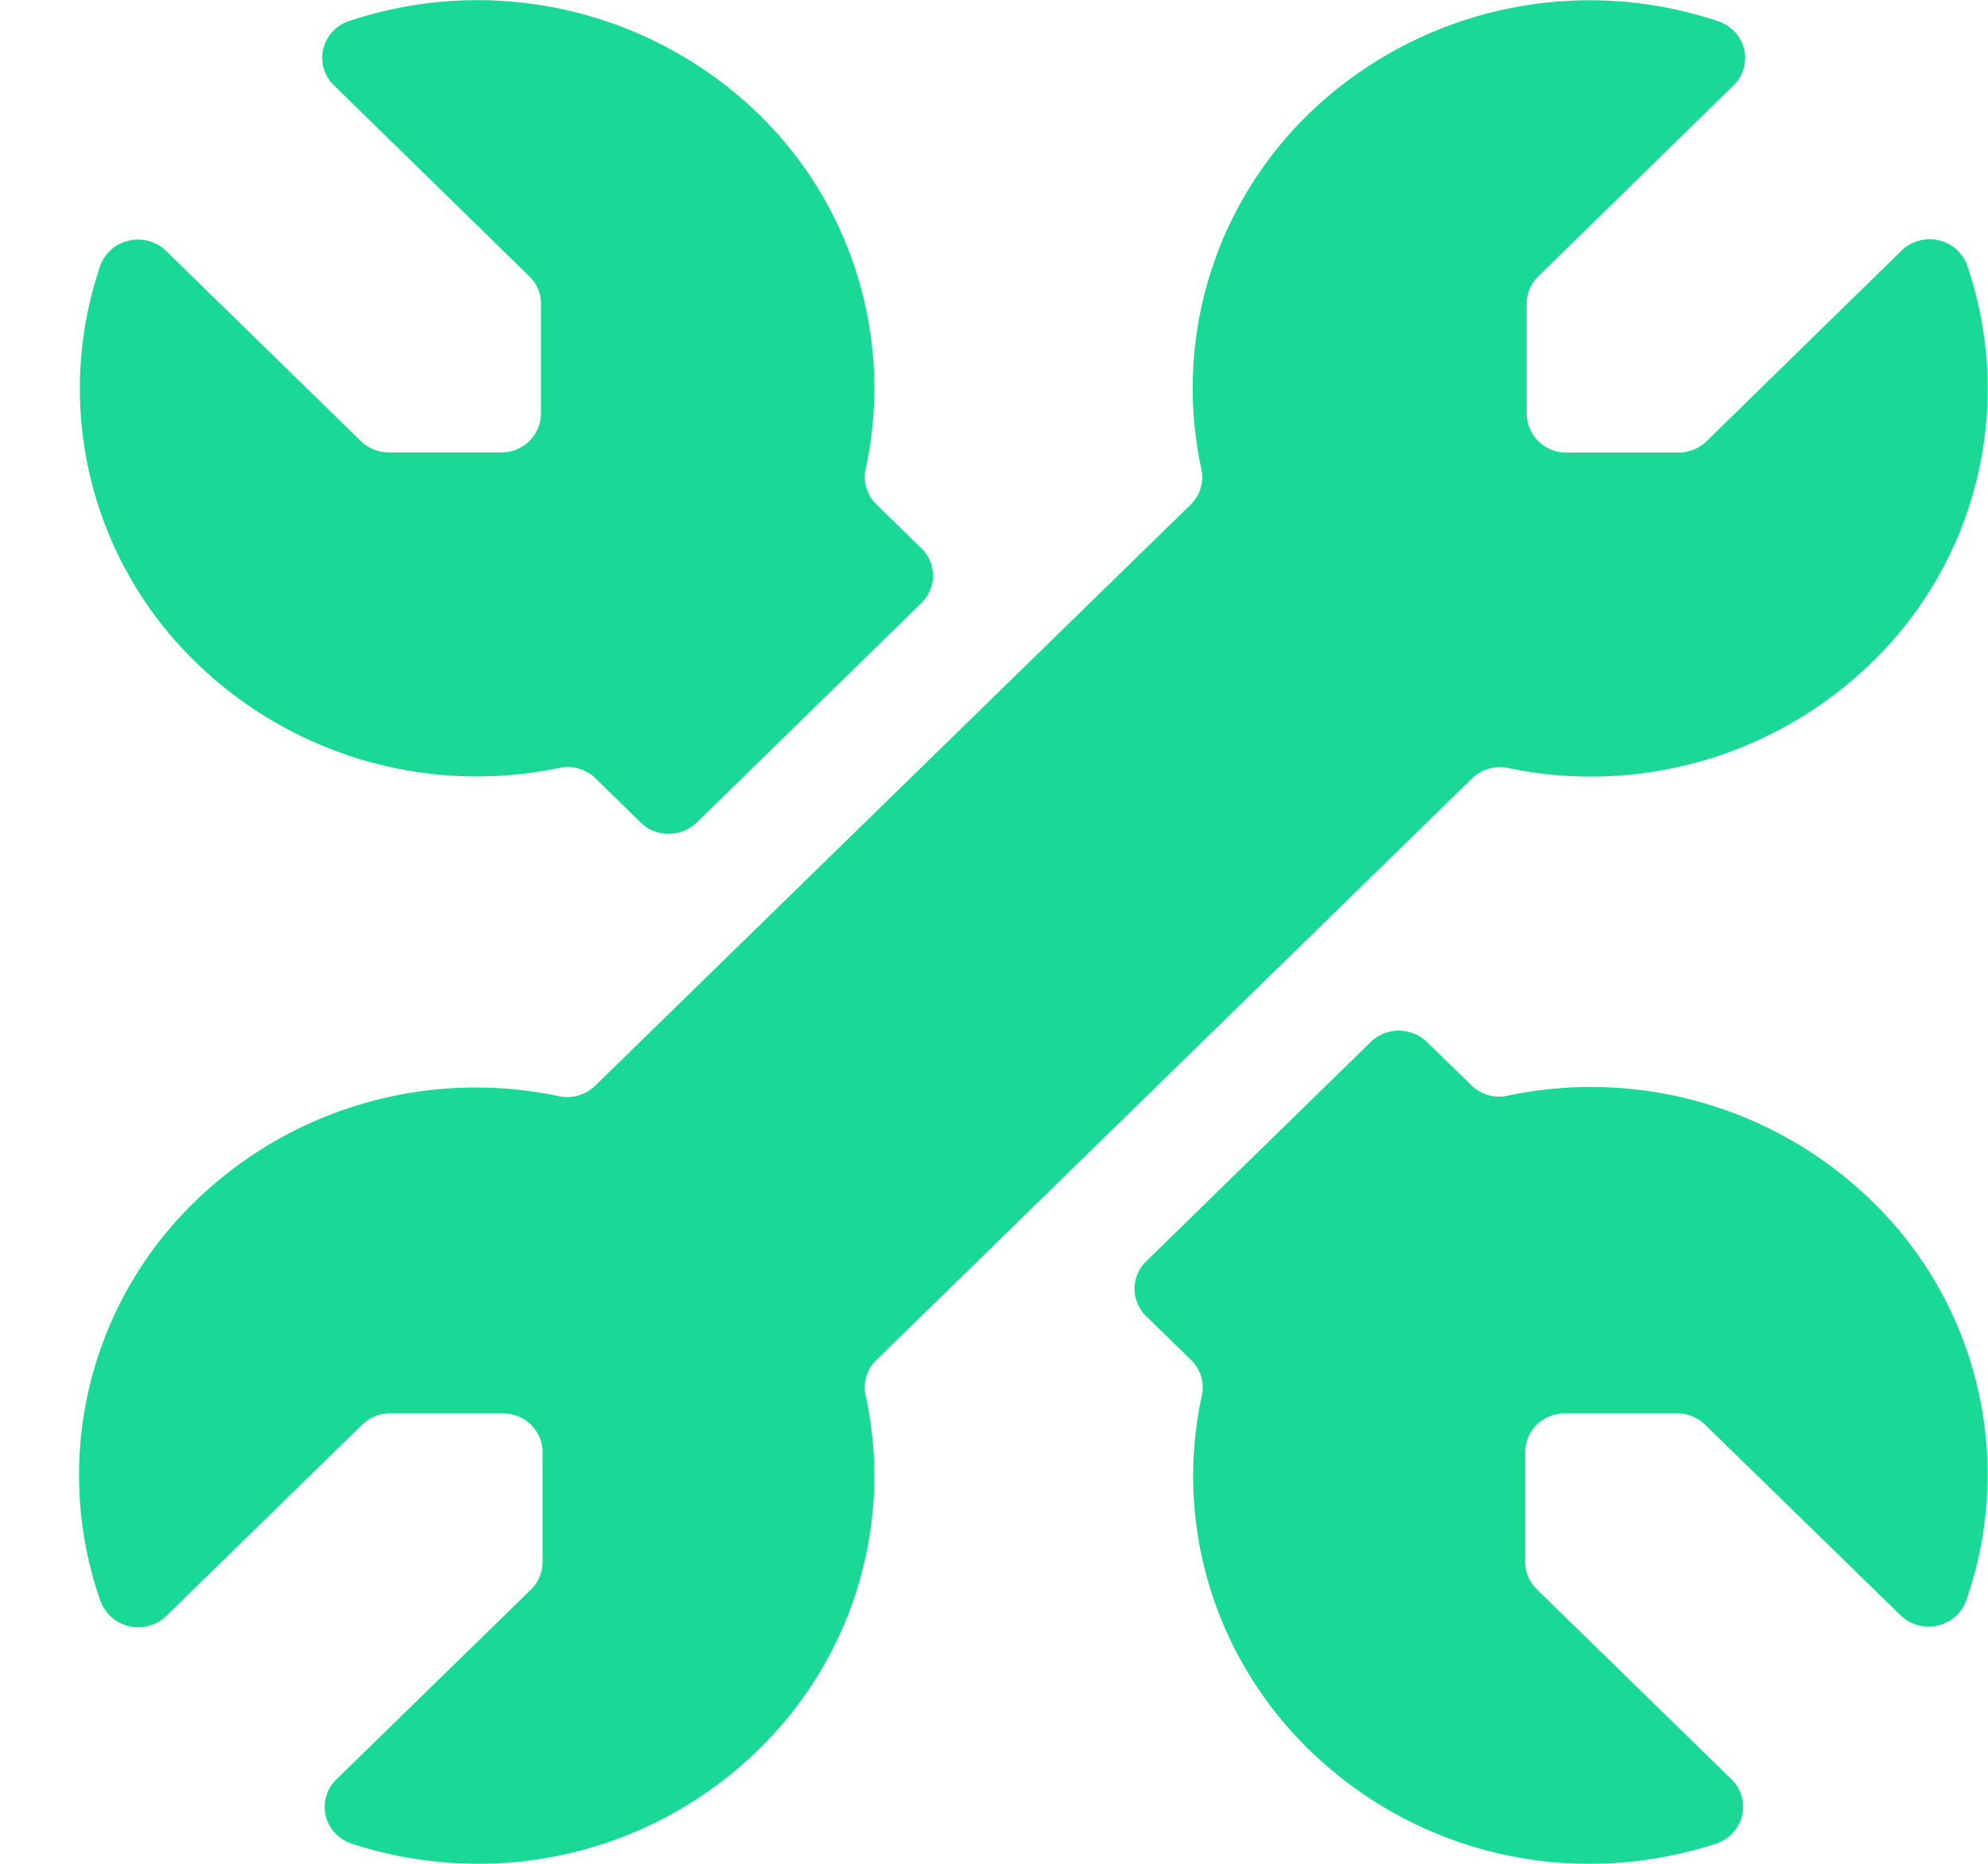 <svg xmlns="http://www.w3.org/2000/svg" width="16" height="15" viewBox="0 0 16 15">
    <g fill="#1AD996" fill-rule="evenodd">
        <path d="M11.848 8.74l-.364-.354a.325.325 0 0 0-.452 0l-1.807 1.765a.307.307 0 0 0 0 .442l.365.356a.308.308 0 0 1 .082.286c-.199.92.037 1.877.642 2.607A3.226 3.226 0 0 0 12.79 15c.346 0 .69-.055 1.018-.161a.316.316 0 0 0 .212-.224.308.308 0 0 0-.084-.294l-1.567-1.53a.309.309 0 0 1-.094-.222v-.882c0-.172.143-.312.32-.312h.903c.084 0 .166.033.226.092L15.296 13a.325.325 0 0 0 .299.083.317.317 0 0 0 .23-.204 3.065 3.065 0 0 0-.631-3.08 3.241 3.241 0 0 0-3.054-.982.321.321 0 0 1-.292-.076zM7.415 4.412l-.365-.356a.308.308 0 0 1-.082-.286A3.077 3.077 0 0 0 5.962.787 3.253 3.253 0 0 0 2.808.17a.315.315 0 0 0-.207.226.308.308 0 0 0 .087.291L4.26 2.224c.06.058.094.138.094.22v.884a.316.316 0 0 1-.32.313h-.905a.324.324 0 0 1-.226-.092l-1.567-1.53a.325.325 0 0 0-.301-.082.317.317 0 0 0-.23.207 3.066 3.066 0 0 0 .65 3.062 3.242 3.242 0 0 0 3.042.975.325.325 0 0 1 .293.08l.365.358a.325.325 0 0 0 .453 0l1.807-1.765a.307.307 0 0 0 0-.442z"/>
        <path d="M11.85 6.262a.325.325 0 0 1 .293-.08 3.242 3.242 0 0 0 3.044-.976 3.066 3.066 0 0 0 .647-3.065.317.317 0 0 0-.229-.207.325.325 0 0 0-.3.082L13.736 3.55a.324.324 0 0 1-.227.092h-.902a.316.316 0 0 1-.32-.313v-.884c0-.082.034-.162.093-.22L13.952.687a.308.308 0 0 0 .085-.291.315.315 0 0 0-.209-.225 3.253 3.253 0 0 0-3.153.616 3.077 3.077 0 0 0-1.007 2.984.308.308 0 0 1-.081.286l-4.8 4.684a.321.321 0 0 1-.294.08 3.241 3.241 0 0 0-3.054.983 3.065 3.065 0 0 0-.631 3.08.325.325 0 0 0 .536.116l1.574-1.537a.324.324 0 0 1 .224-.088h.905c.177 0 .32.14.32.313v.883a.309.309 0 0 1-.094.222l-1.567 1.529a.308.308 0 0 0-.084.294c.026.105.106.19.212.223.327.107.67.16 1.016.161a3.226 3.226 0 0 0 2.476-1.158c.605-.73.84-1.688.642-2.607a.304.304 0 0 1 .082-.286l4.8-4.687z"/>
    </g>
</svg>
